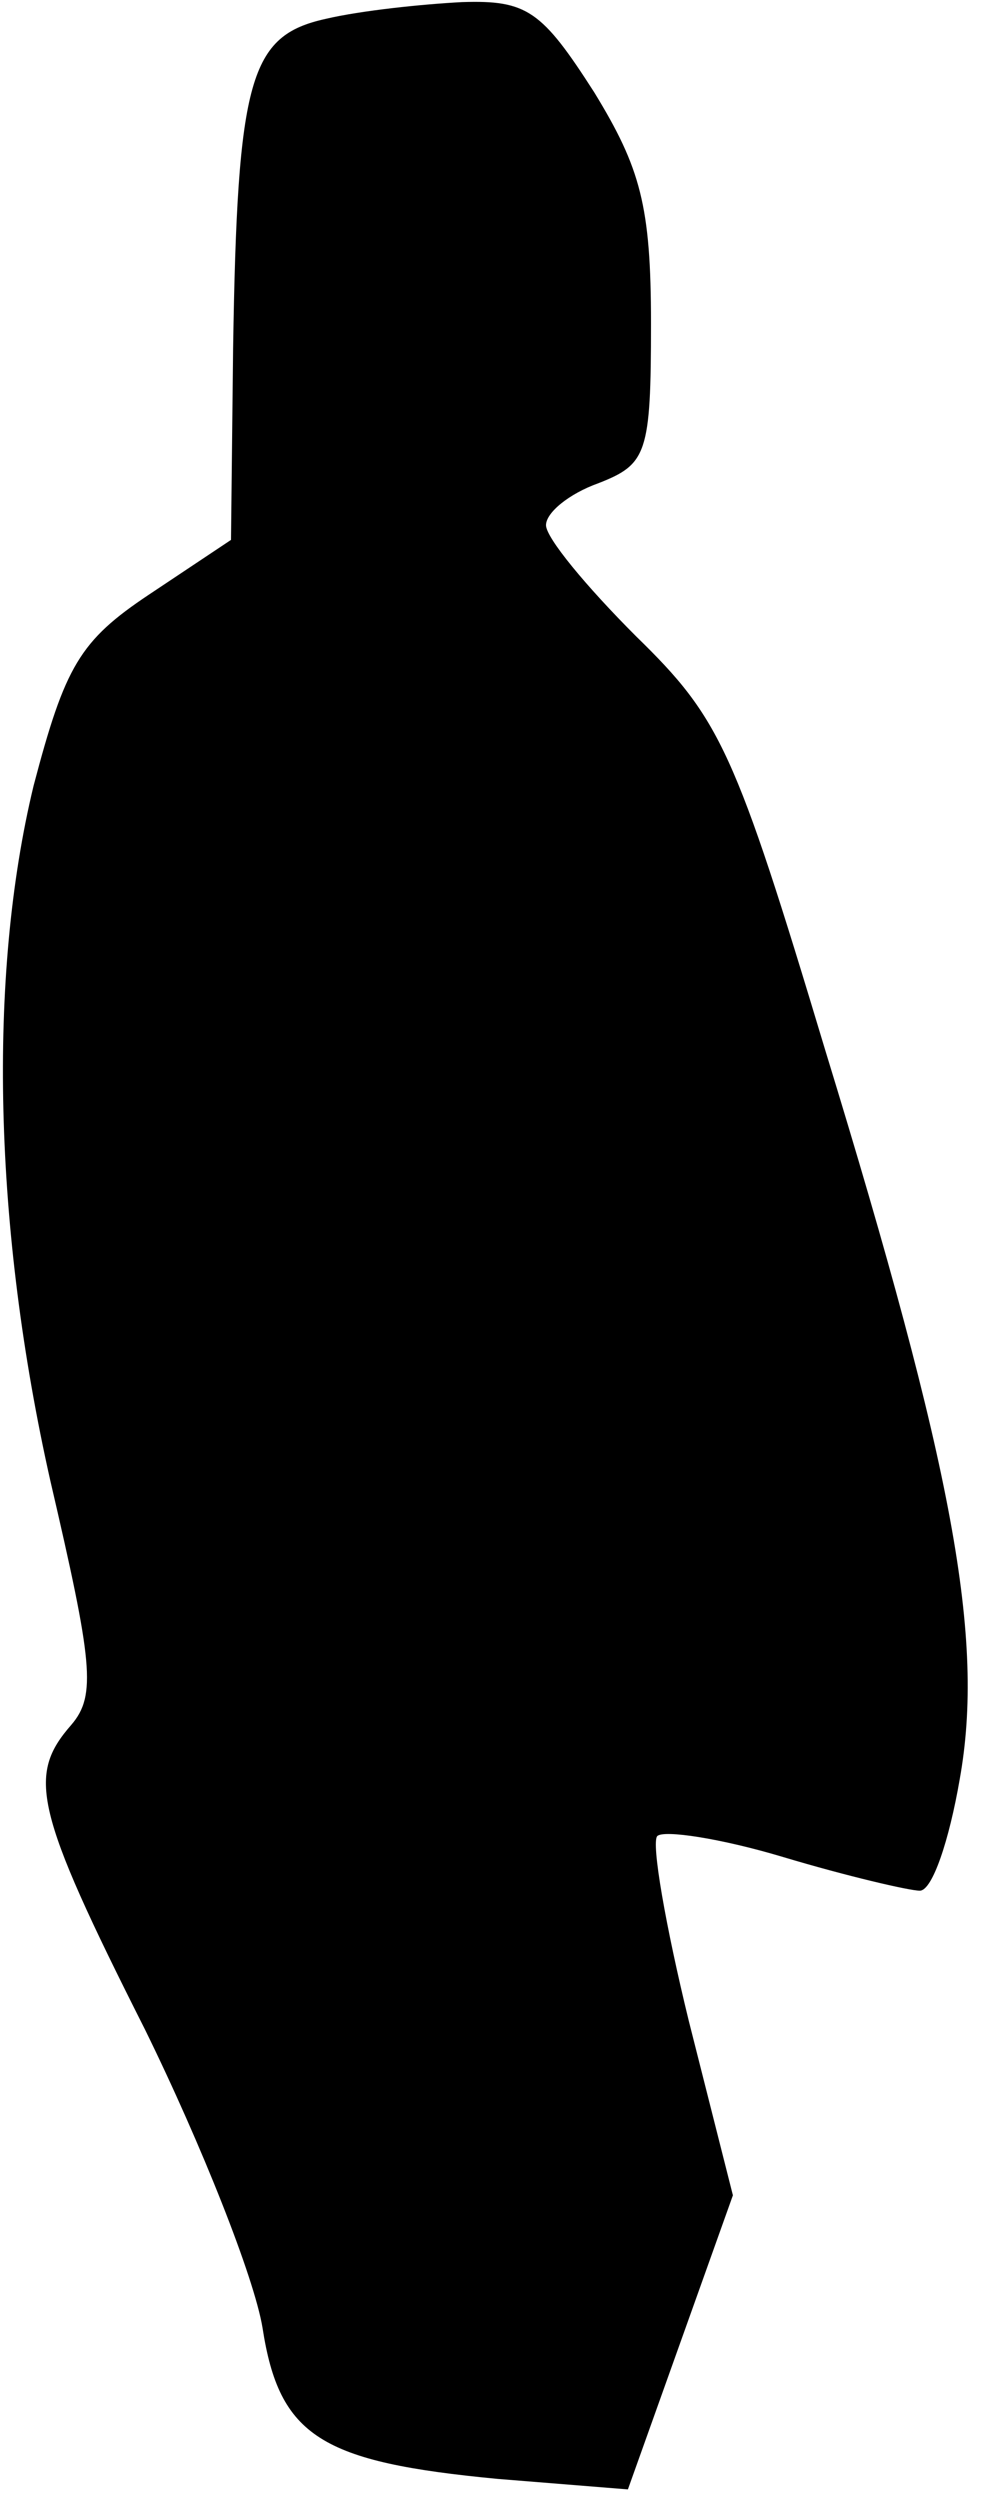 <?xml version="1.0" standalone="no"?>
<!DOCTYPE svg PUBLIC "-//W3C//DTD SVG 20010904//EN"
 "http://www.w3.org/TR/2001/REC-SVG-20010904/DTD/svg10.dtd">
<svg version="1.0" xmlns="http://www.w3.org/2000/svg"
 width="47pt" height="119pt" viewBox="0 0 47 119"
 preserveAspectRatio="xMidYMid meet">
<g transform="translate(0,119) scale(0.1,-0.1)"
fill="#000000" stroke="none">
<path fill="#000000" stroke="none" d="M155 1181 c-36 -8 -42 -28 -44 -157
l-1 -91 -39 -26 c-33 -22 -40 -34 -55 -91 -22 -91 -19 -211 8 -331 20 -86 22
-102 10 -116 -21 -24 -18 -40 35 -145 27 -55 52 -118 56 -142 8 -52 28 -64
112 -72 l62 -5 25 70 25 70 -21 83 c-11 45 -18 85 -15 88 3 3 30 -1 60 -10 30
-9 60 -16 65 -16 6 0 14 24 19 53 12 67 -3 148 -64 347 -43 143 -50 158 -90
197 -24 24 -43 47 -43 53 0 6 11 15 25 20 23 9 25 14 25 76 0 56 -5 74 -27
110 -25 39 -32 44 -63 43 -19 -1 -48 -4 -65 -8z"/>
</g>
</svg>
